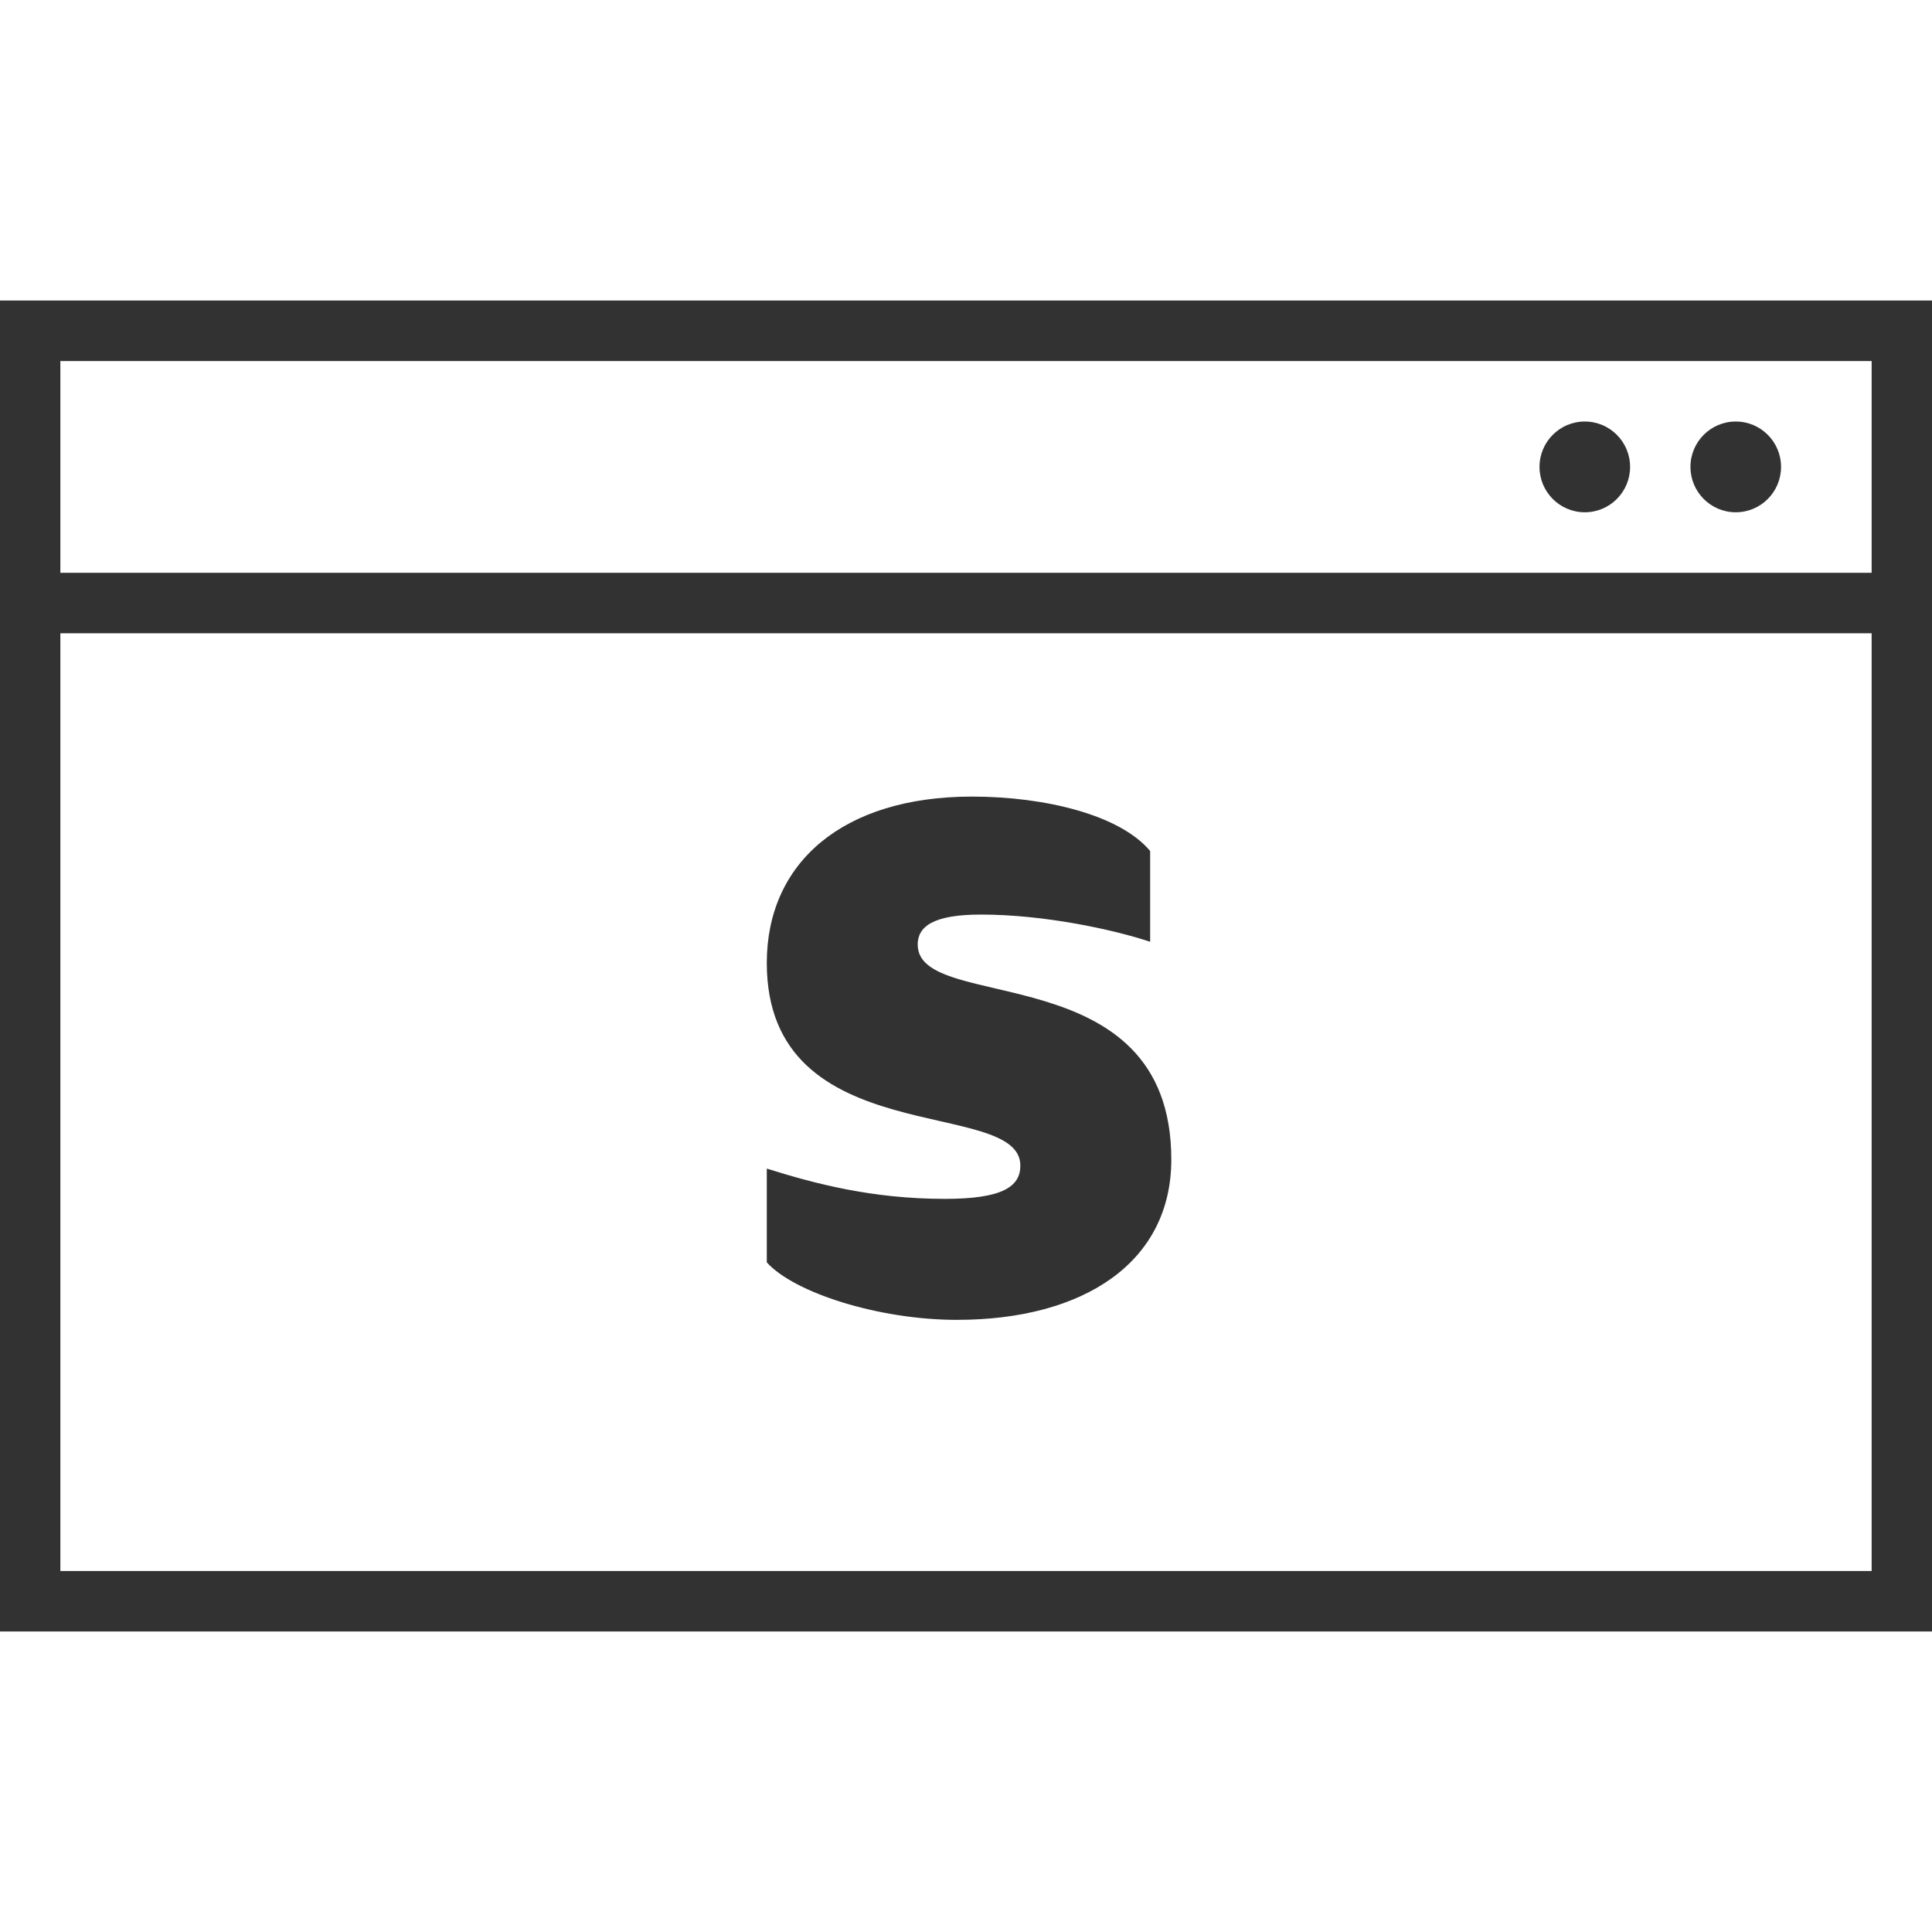 <svg height="45" viewBox="0 0 45 45" width="45" xmlns="http://www.w3.org/2000/svg"><path d="m0 7v31h45v-31zm43.594 1.409v4.932h-42.188v-4.932zm-42.188 28.182v-21.841h42.188v21.841zm39.023-24.659c-.582 0-1.055-.473-1.055-1.057s.472-1.057 1.055-1.057 1.055.473 1.055 1.057-.472 1.057-1.055 1.057zm-3.516 0c-.582 0-1.055-.473-1.055-1.057s.472-1.057 1.055-1.057 1.055.473 1.055 1.057-.472 1.057-1.055 1.057zm-15.539 10.075c0-.423.352-.705 1.477-.705 1.477 0 3.094.352 3.938.634v-2.114c-.703-.845-2.461-1.268-4.148-1.268-3.023 0-4.781 1.55-4.781 3.875 0 4.439 5.906 3.1 5.906 4.72 0 .493-.422.775-1.758.775-1.688 0-3.023-.352-4.148-.705v2.184c.633.705 2.602 1.339 4.43 1.339 2.953 0 4.992-1.339 4.992-3.734 0-4.791-5.906-3.382-5.906-5.002z" fill="#323232"/></svg>